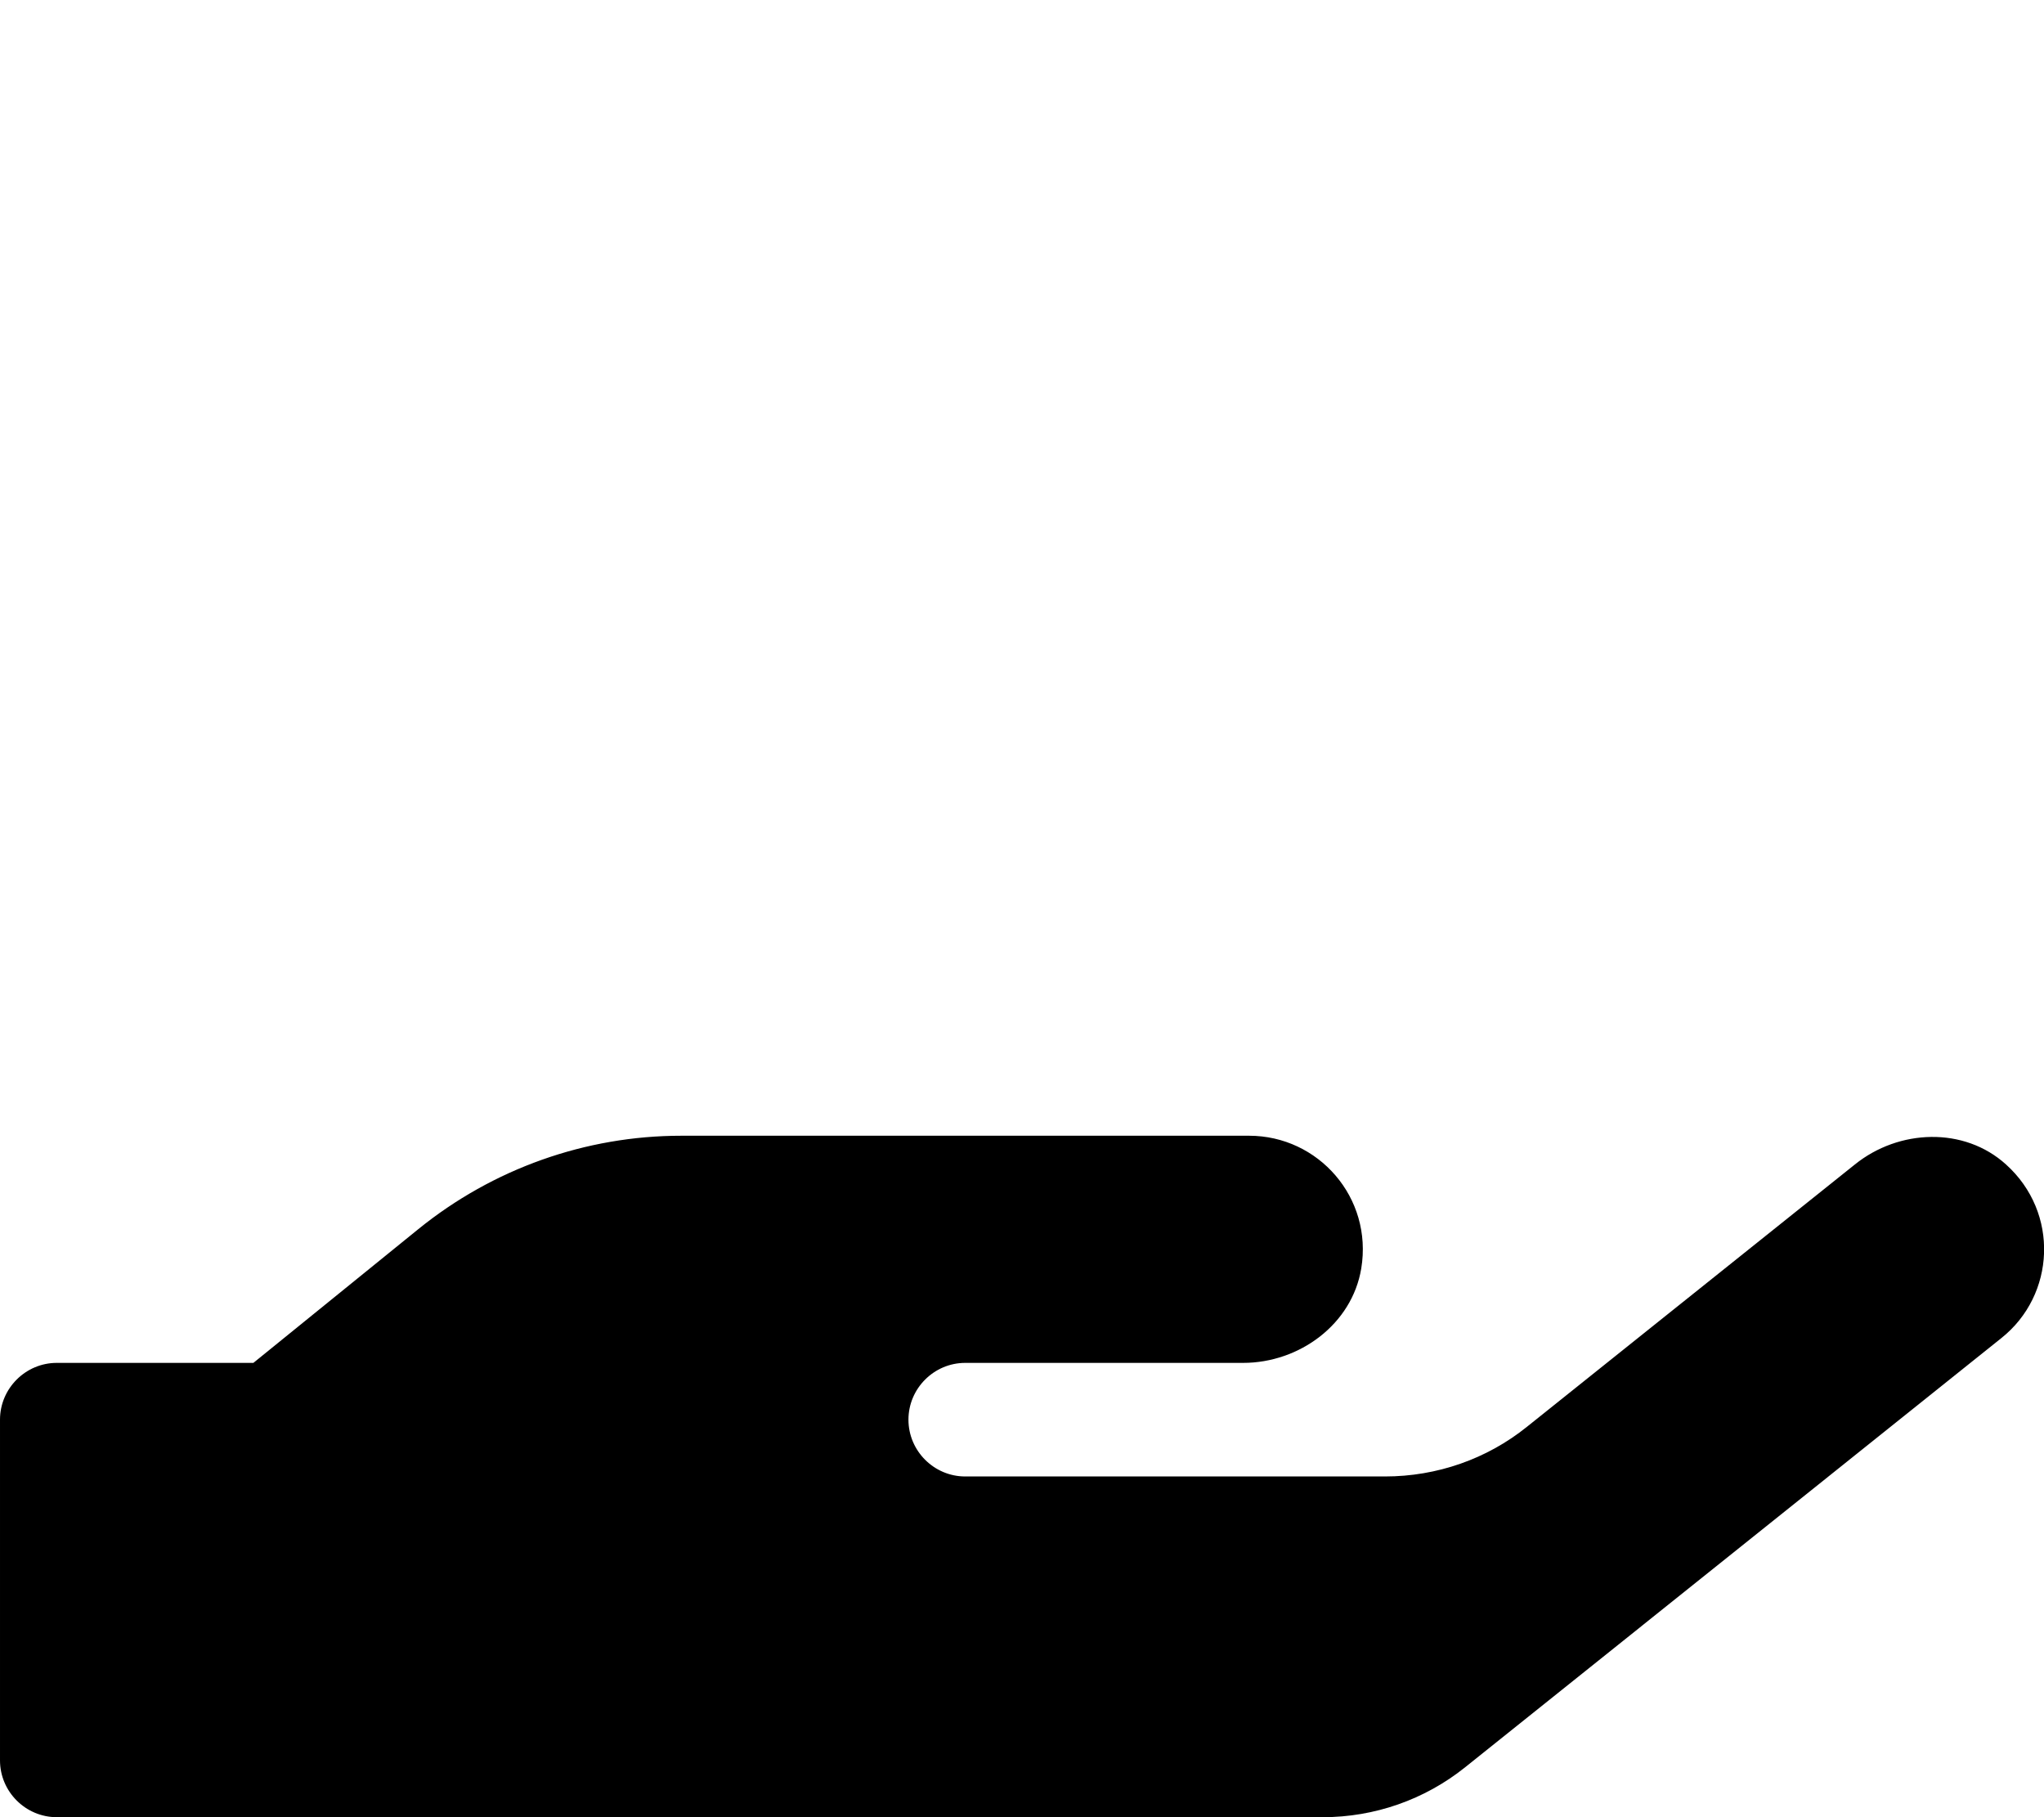 <svg xmlns="http://www.w3.org/2000/svg" width="100%" height="100%" viewBox="0 0 576 512"><path fill="currentColor" d="M565.3 328.1c15.1 13.6 13.9 36.8-1.3 48.9l-151.2 121c-11.4 9.1-25.5 14-40 14h-356.8c-8.8 0-16-7.2-16-16v-96c0-8.8 7.2-16 16-16h55.4l46.5-37.7c21-17 47.1-26.3 74.1-26.3h160c19.5 0 34.9 17.4 31.6 37.4-2.6 15.7-17.4 26.6-33.3 26.6h-78.3c-8.8 0-16 7.2-16 16s7.2 16 16 16h118.3c14.6 0 28.7-4.9 40-14l92.4-73.9c12.4-10 30.8-10.7 42.6 0z" /></svg>
